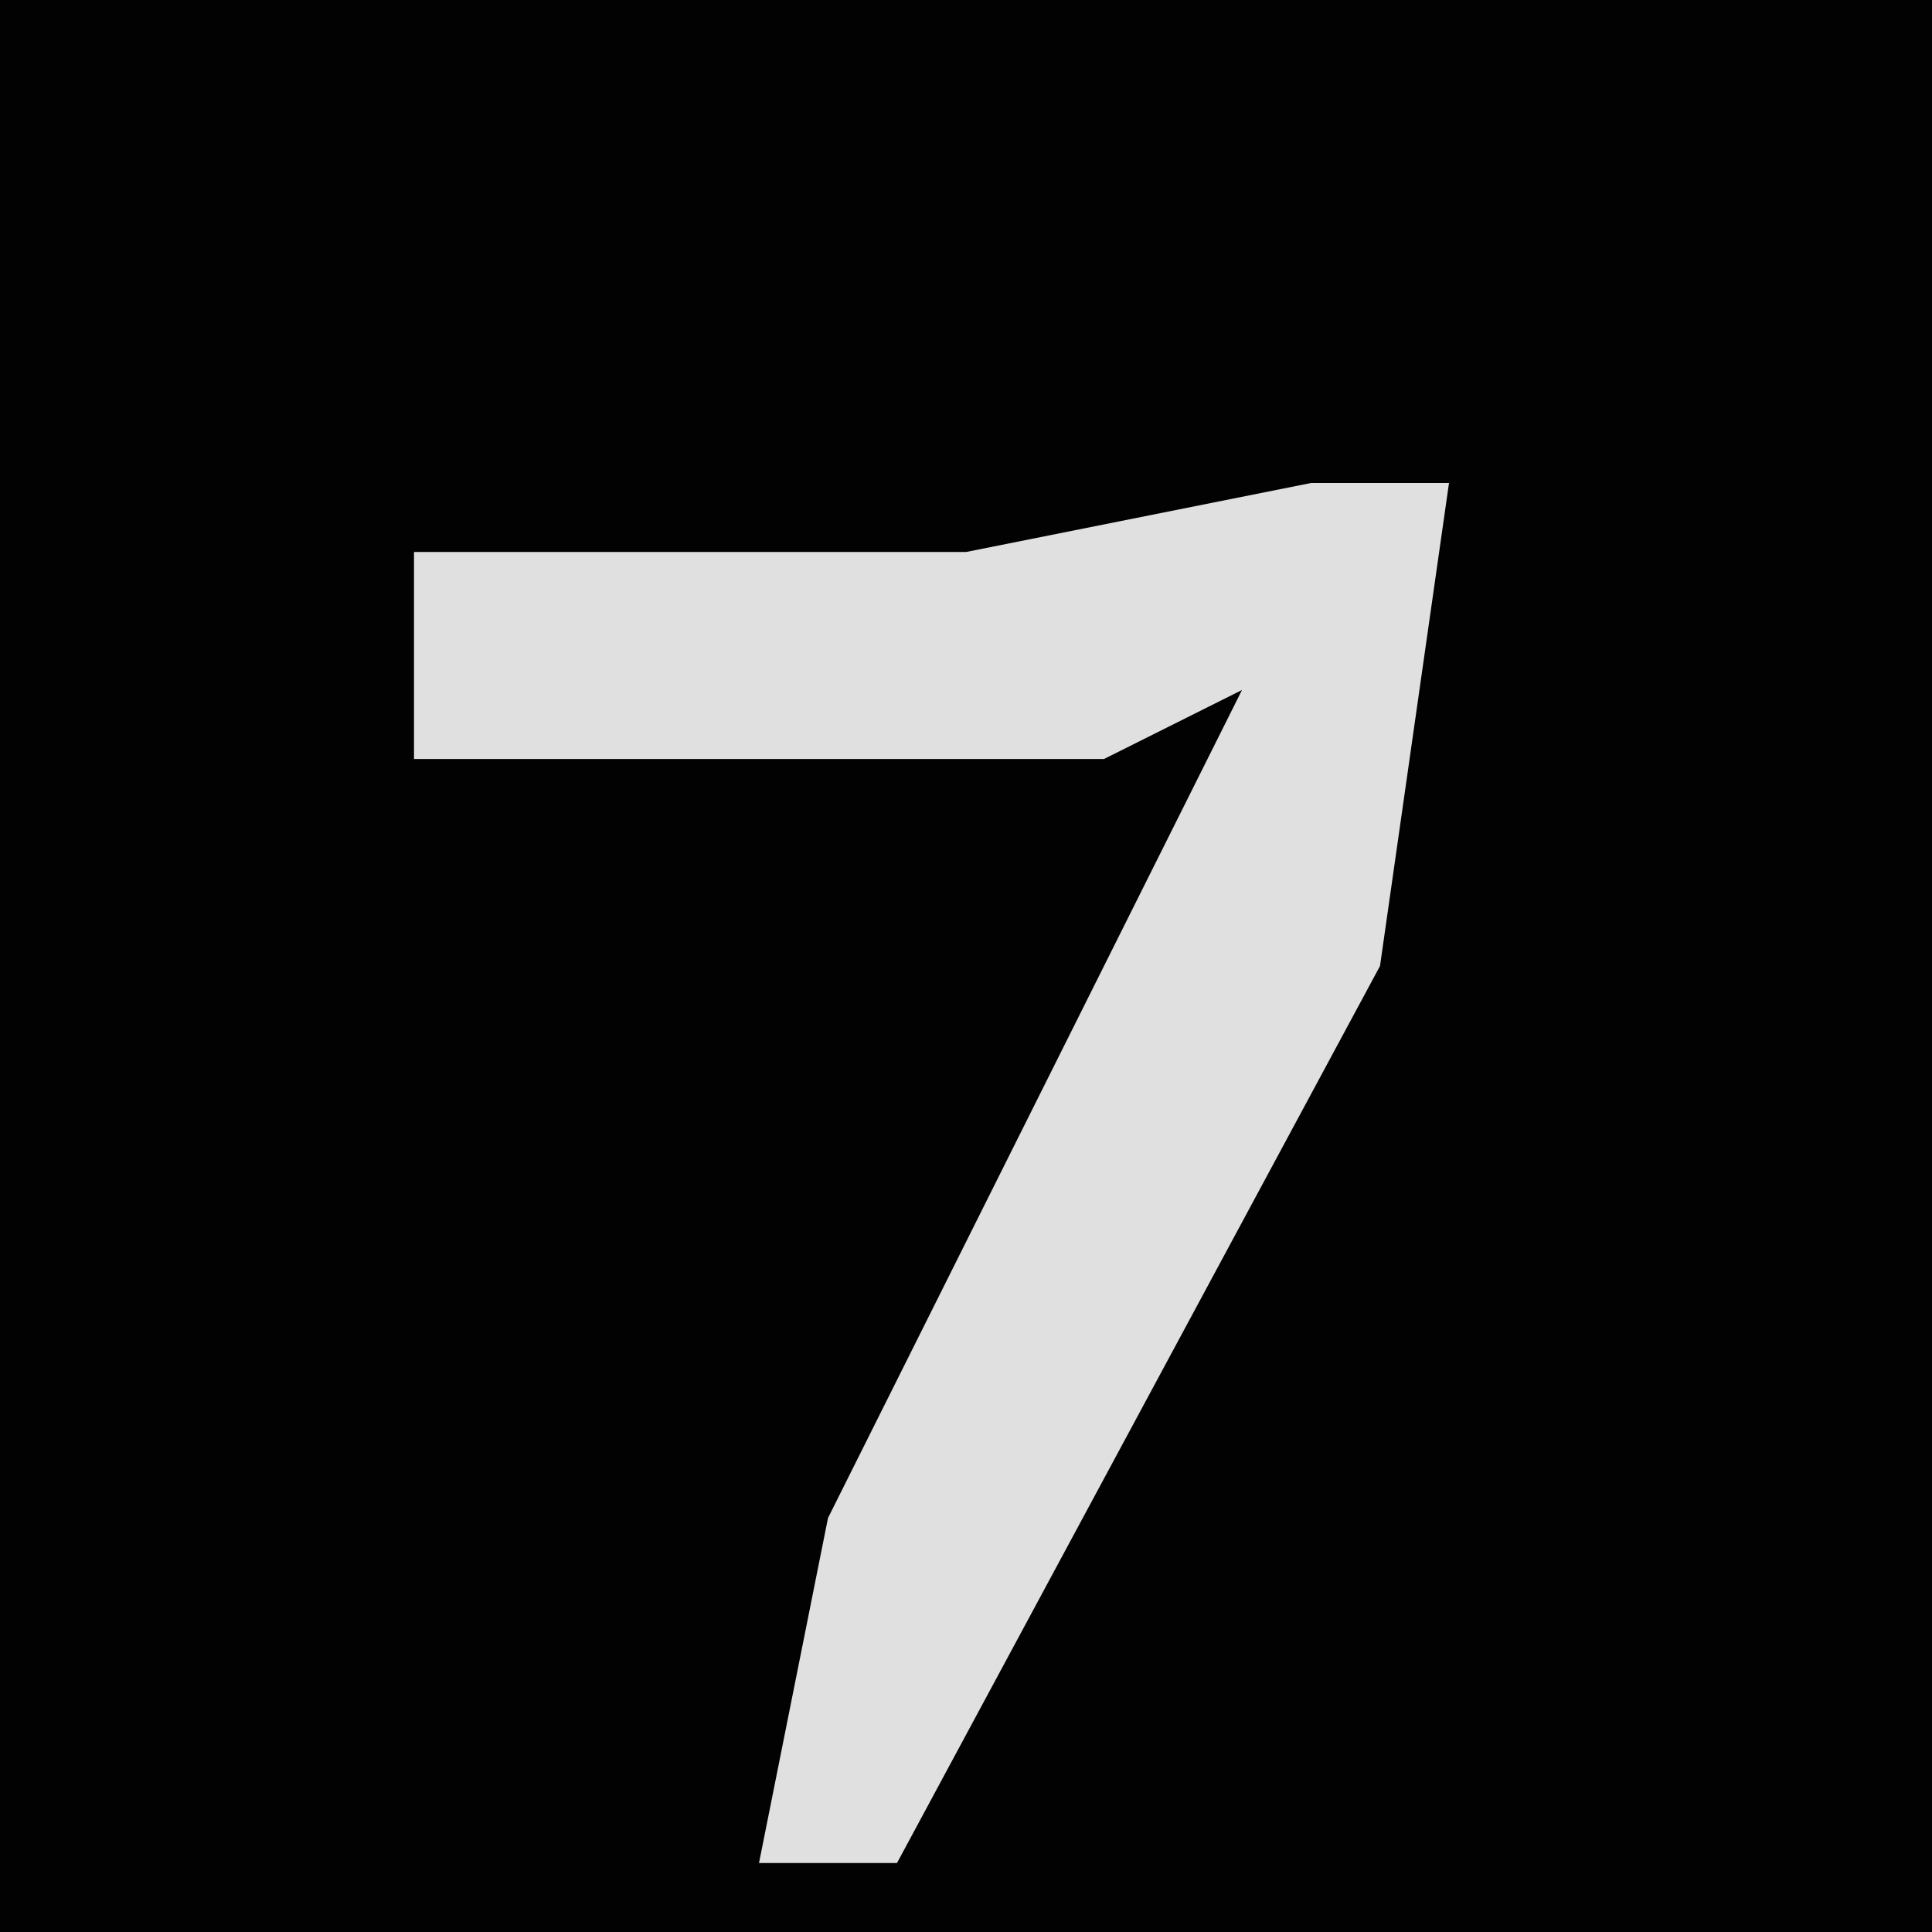 <?xml version="1.0" encoding="UTF-8"?>
<svg version="1.1" xmlns="http://www.w3.org/2000/svg" width="28" height="28">
<path d="M0,0 L28,0 L28,28 L0,28 Z " fill="#020202" transform="translate(0,0)"/>
<path d="M0,0 L2,0 L1,7 L-6,20 L-8,20 L-7,15 L-1,3 L-3,4 L-13,4 L-13,1 L-5,1 Z " fill="#E0E0E0" transform="translate(19,7)"/>
</svg>
